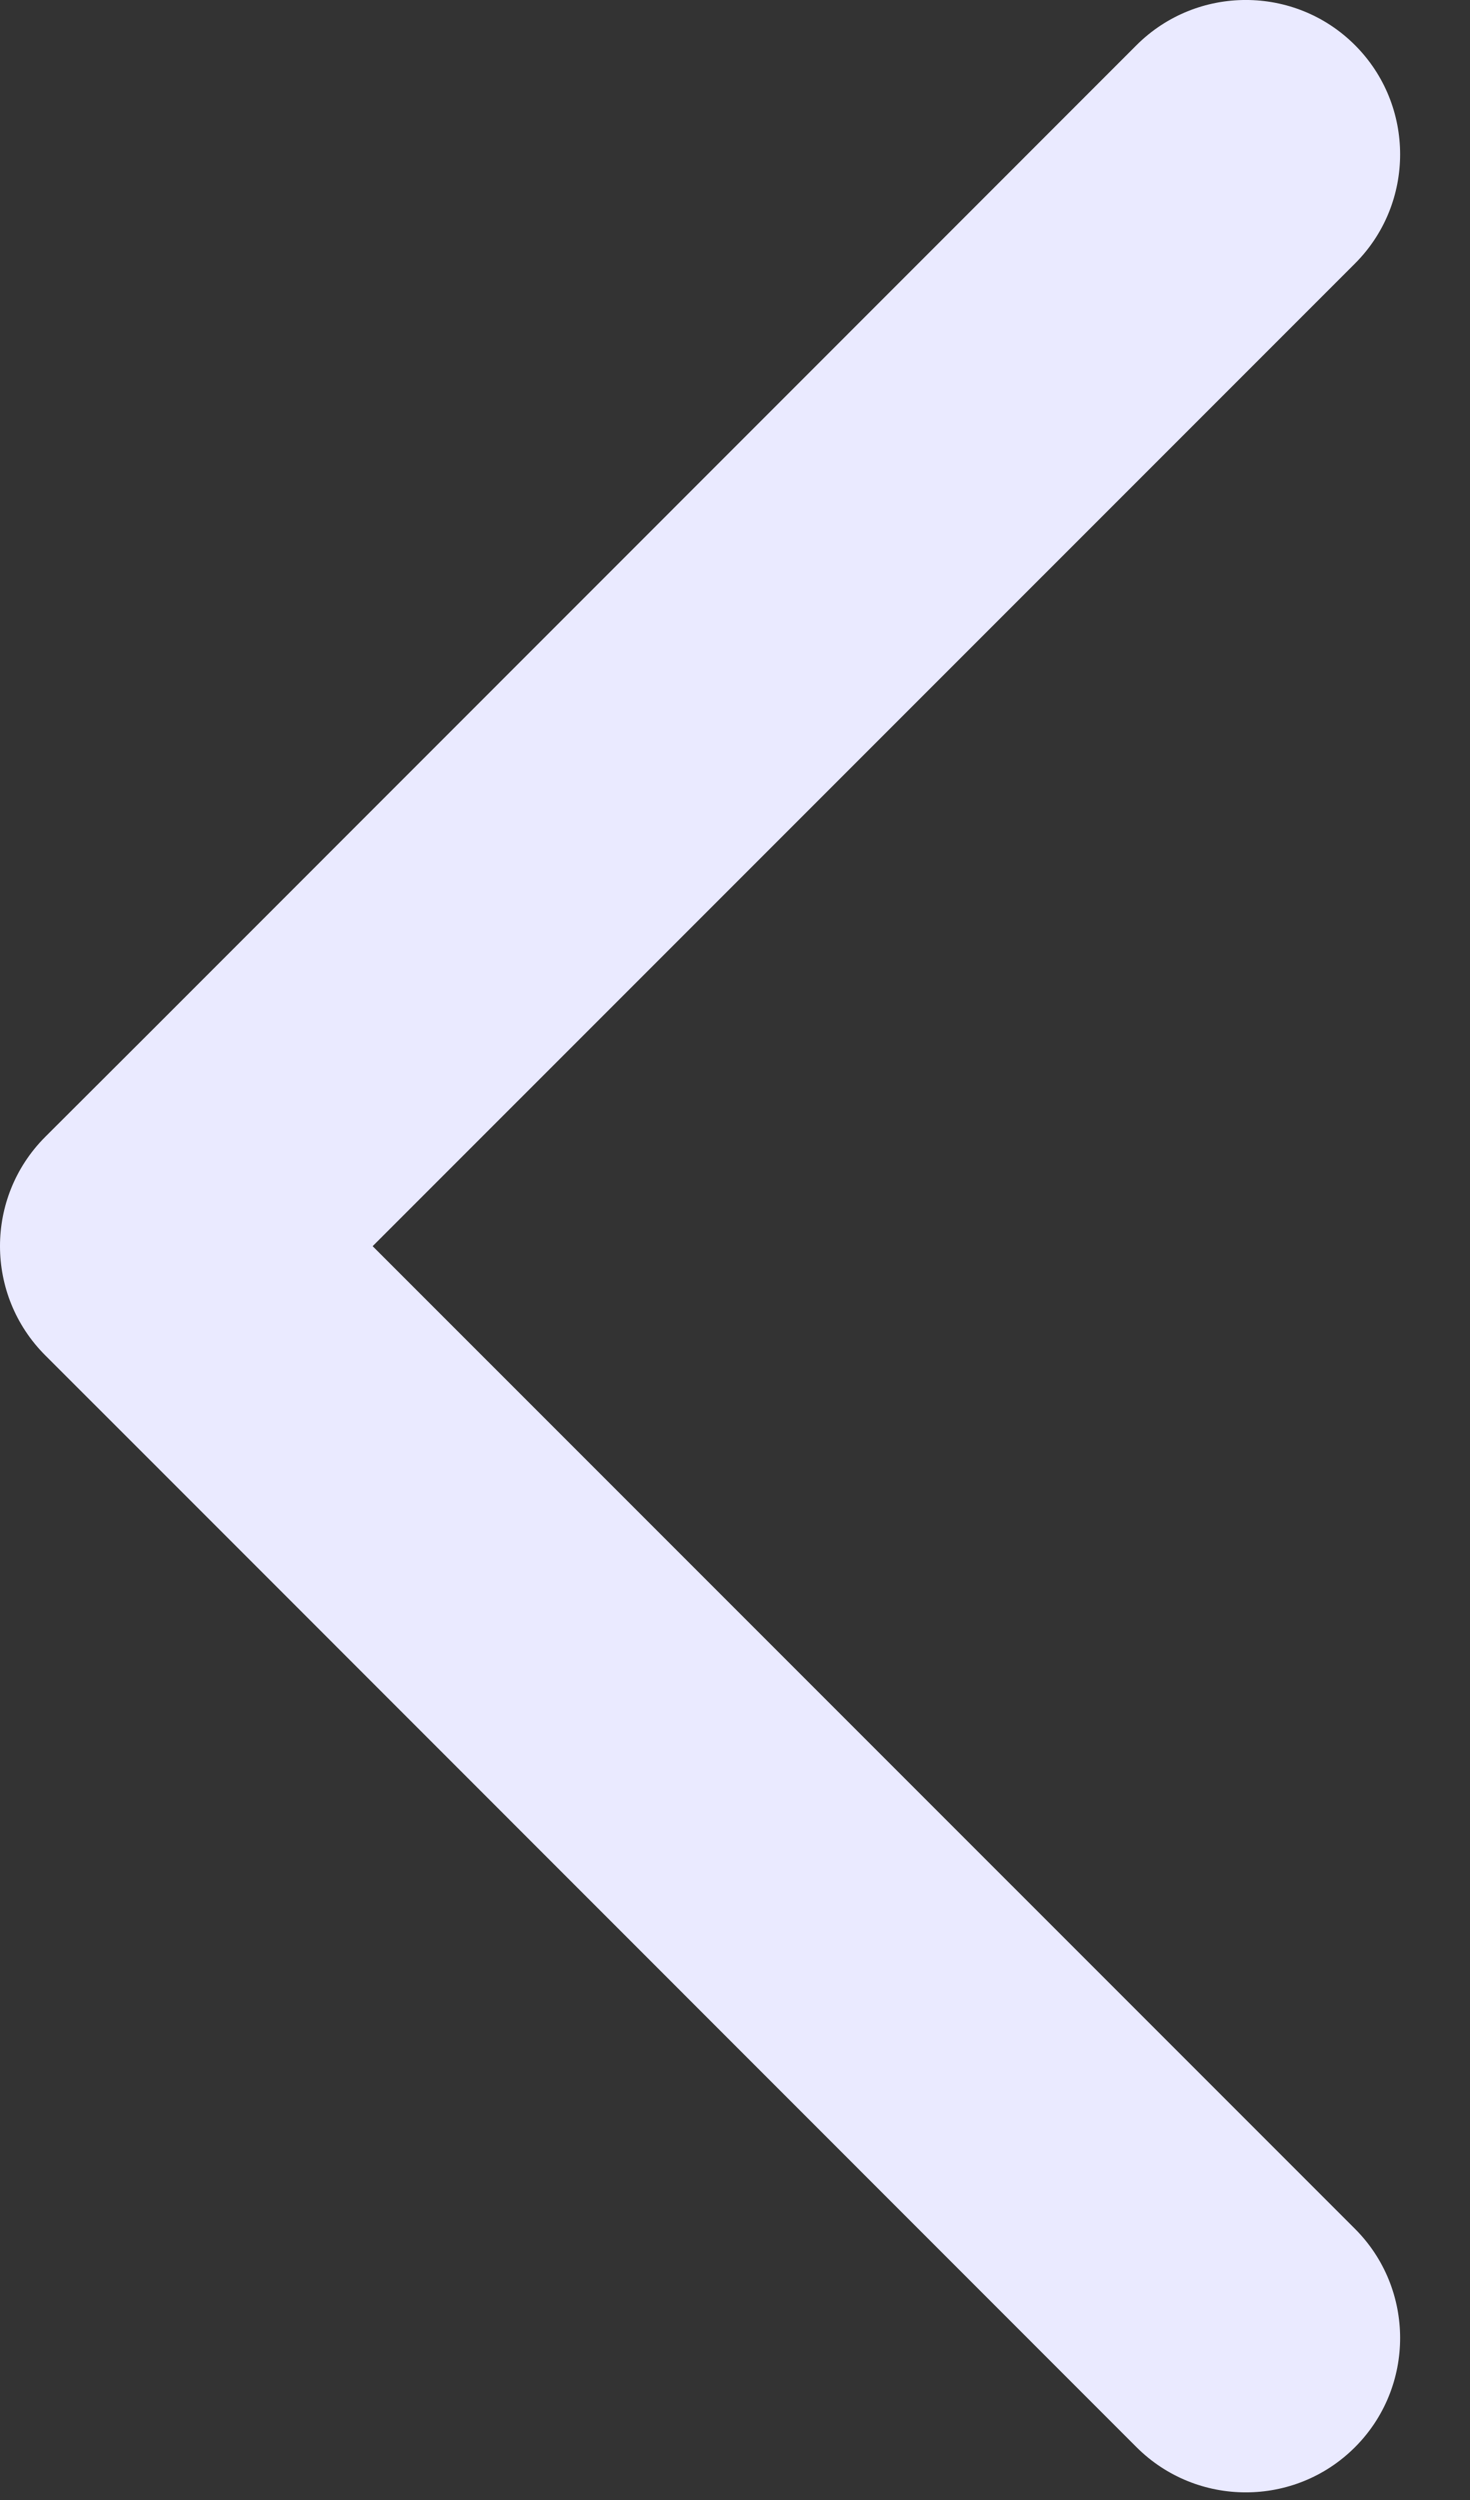<?xml version="1.0" encoding="UTF-8"?>
<svg width="20px" height="34px" viewBox="0 0 20 34" version="1.1" xmlns="http://www.w3.org/2000/svg" xmlns:xlink="http://www.w3.org/1999/xlink">
    <rect x="0" y="0" width="20" height="34" fill="#333333" stroke="none"/>
    <!-- Generator: Sketch 52.6 (67491) - http://www.bohemiancoding.com/sketch -->
    <title>Fill 1</title>
    <desc>Created with Sketch.</desc>
    <g id="design" stroke="none" stroke-width="1" fill="none" fill-rule="evenodd">
        <g id="event-details" transform="translate(-974, -204)" fill="#EAEAFF">
            <g id="Group-4" transform="translate(956, 191)">
                <path d="M23.07,29.948 L36.435,16.584 C37.254,15.765 37.254,14.433 36.435,13.614 C35.616,12.795 34.284,12.795 33.463,13.614 L20.101,26.979 L18.614,28.463 C17.795,29.284 17.795,30.612 18.616,31.433 L20.101,32.917 L33.463,46.282 C34.284,47.101 35.616,47.101 36.435,46.282 C37.254,45.463 37.254,44.131 36.435,43.312 L23.07,29.948 Z" id="Fill-1"></path>
            </g>
        </g>
    </g>
</svg>